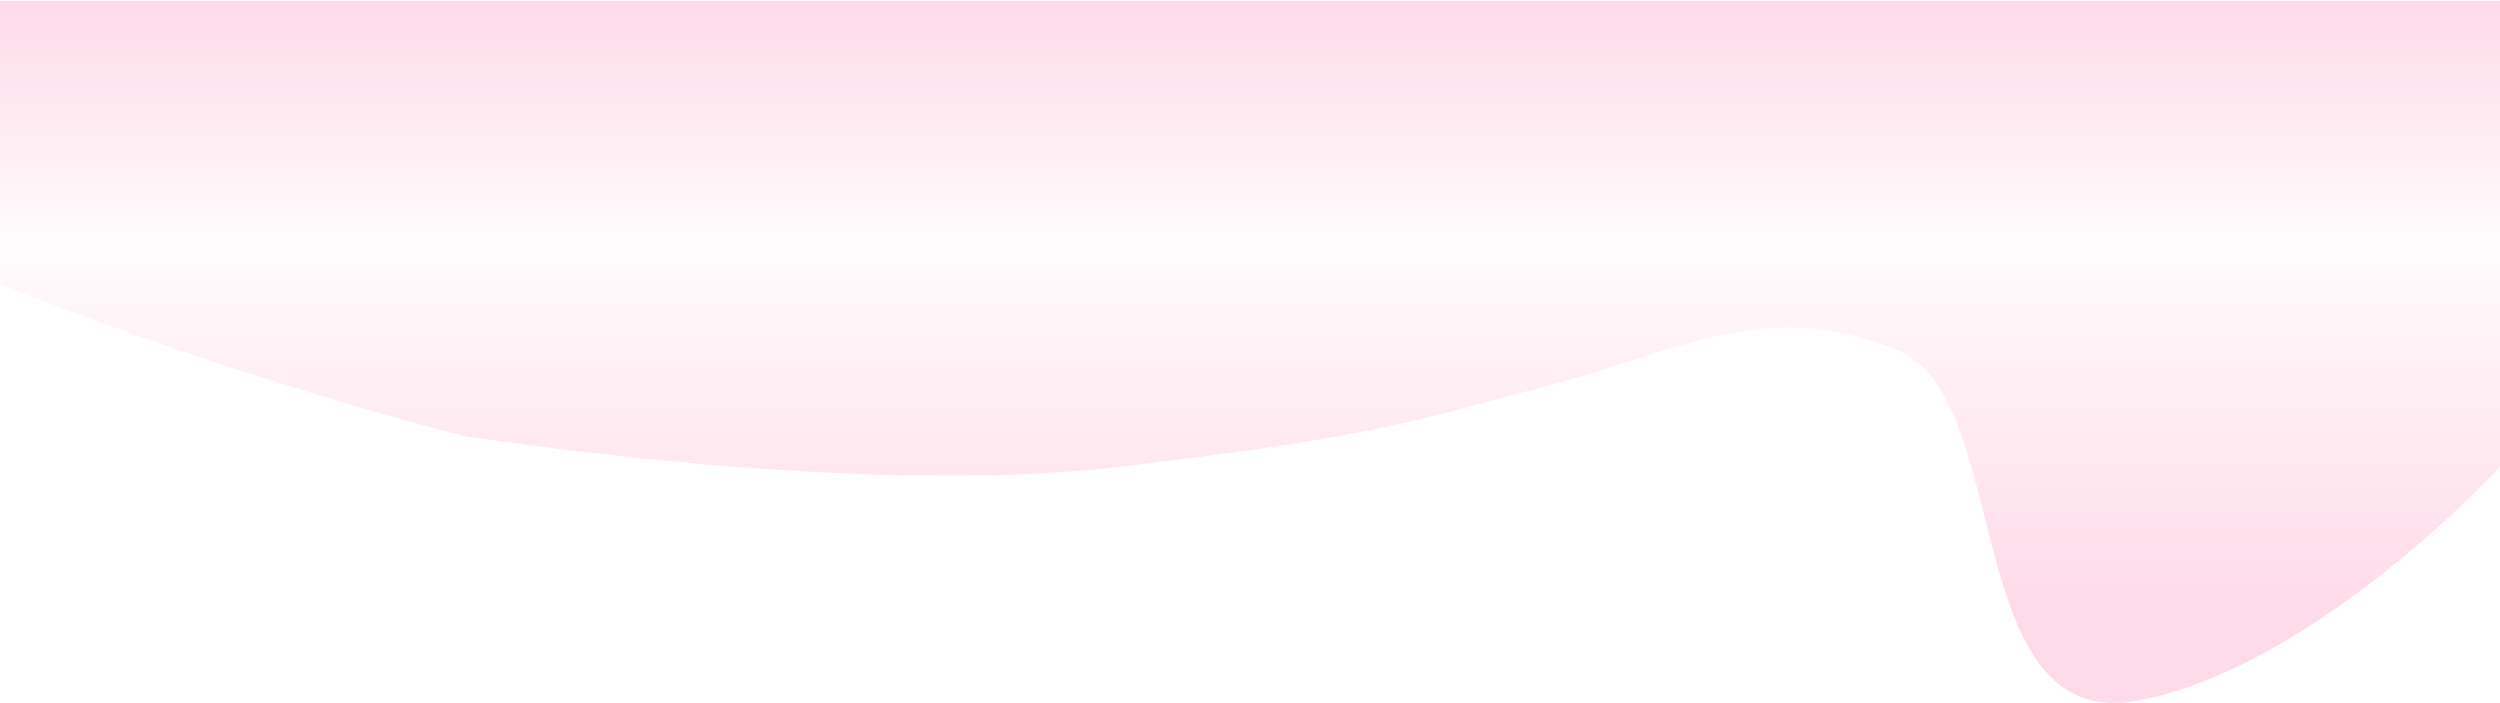 <svg width="1440" height="405" viewBox="0 0 1440 405" fill="none" xmlns="http://www.w3.org/2000/svg">
<path d="M644 268.971C492 286.938 266.524 251.004 266.524 251.004C116.652 211.768 0 163.603 0 163.603L0 0.5L1440 0.5V268.971C1440 268.971 1334.14 384.155 1231.5 403.5C1128.86 422.845 1160.24 230.172 1093.5 202C1018.56 170.369 968 202 892 222C816 242 796 251.004 644 268.971Z" fill="url(#paint0_linear_19_12)"/>
<defs>
<linearGradient id="paint0_linear_19_12" x1="720" y1="-73" x2="720" y2="344" gradientUnits="userSpaceOnUse">
<stop stop-color="#FFC8DD"/>
<stop offset="0.51" stop-color="#FFC8DD" stop-opacity="0.06"/>
<stop offset="1" stop-color="#FFC8DD" stop-opacity="0.65"/>
</linearGradient>
</defs>
</svg>
